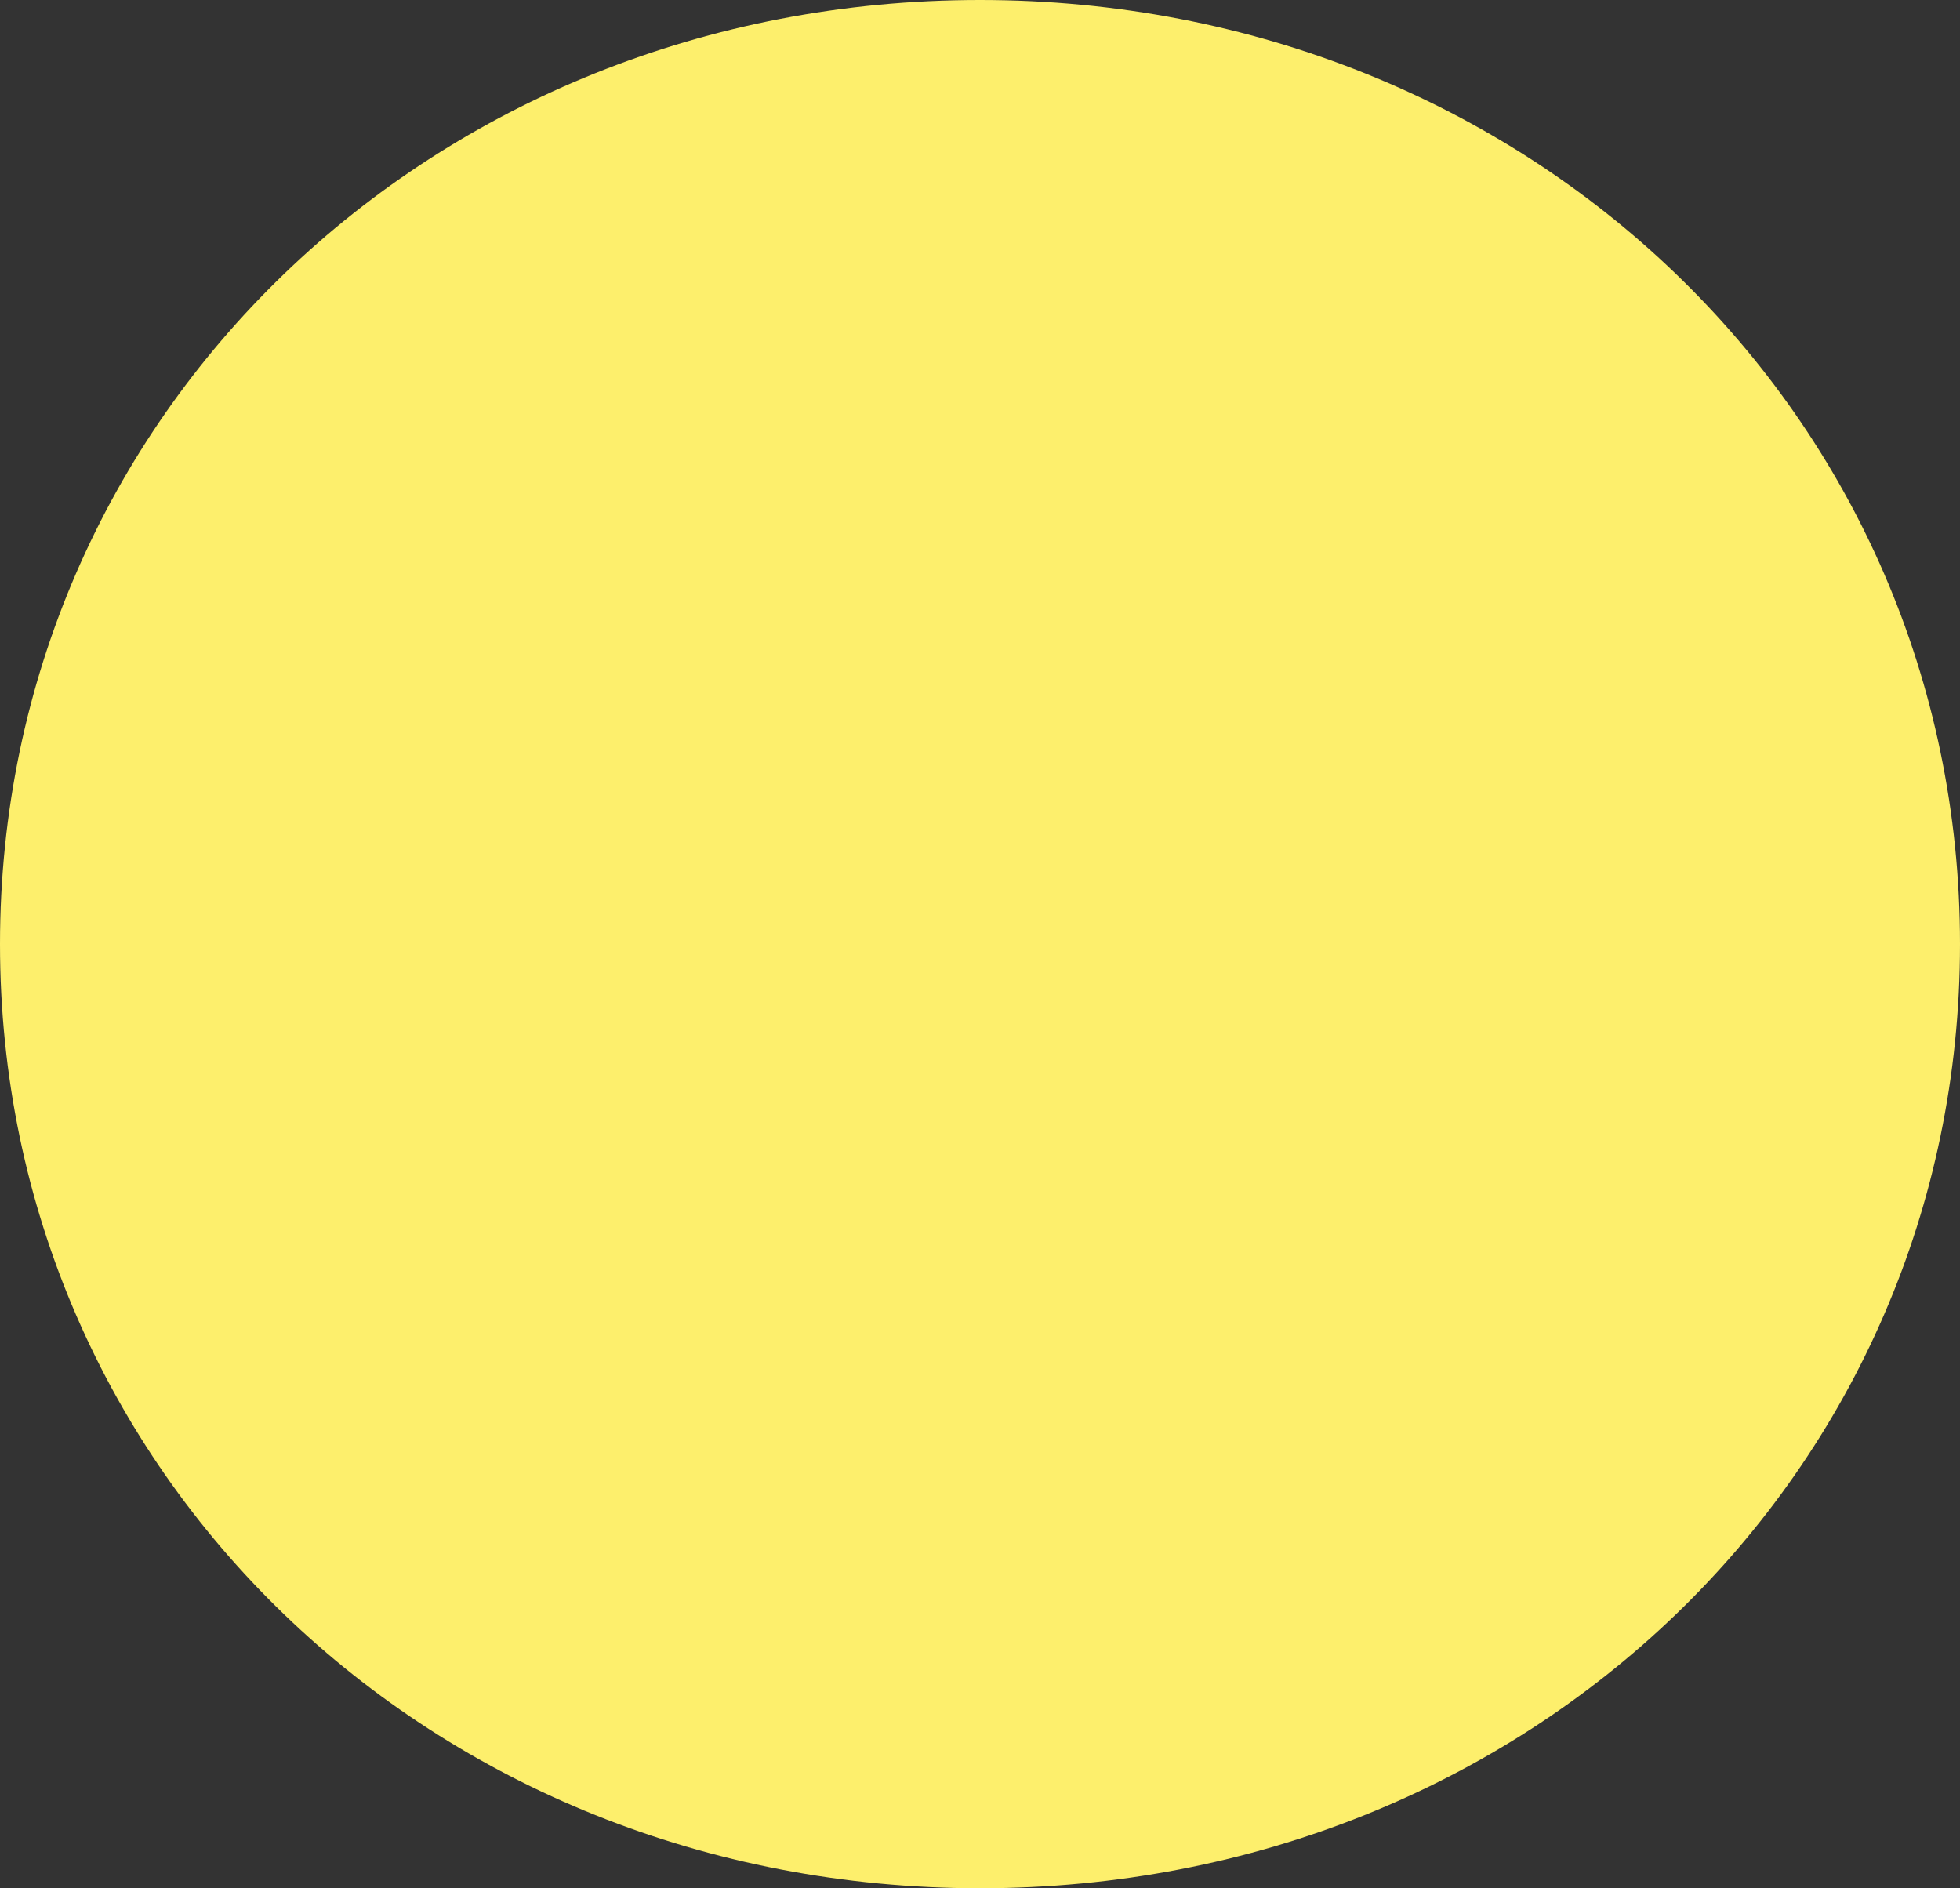 ﻿<?xml version="1.0" encoding="utf-8"?>
<svg version="1.1" xmlns:xlink="http://www.w3.org/1999/xlink" width="300px" height="289px" xmlns="http://www.w3.org/2000/svg">
  <rect width="100%" height="100%" fill="#333333" stroke="none"/>
  <g transform="matrix(1 0 0 1 -216 113 )">
    <path d="M 366 -113  C 450 -113  516 -49.42  516 31.5  C 516 112.42  450 176  366 176  C 282 176  216 112.42  216 31.5  C 216 -49.42  282 -113  366 -113  Z " fill-rule="nonzero" fill="#fdef6c" stroke="none" />
  </g>
</svg>